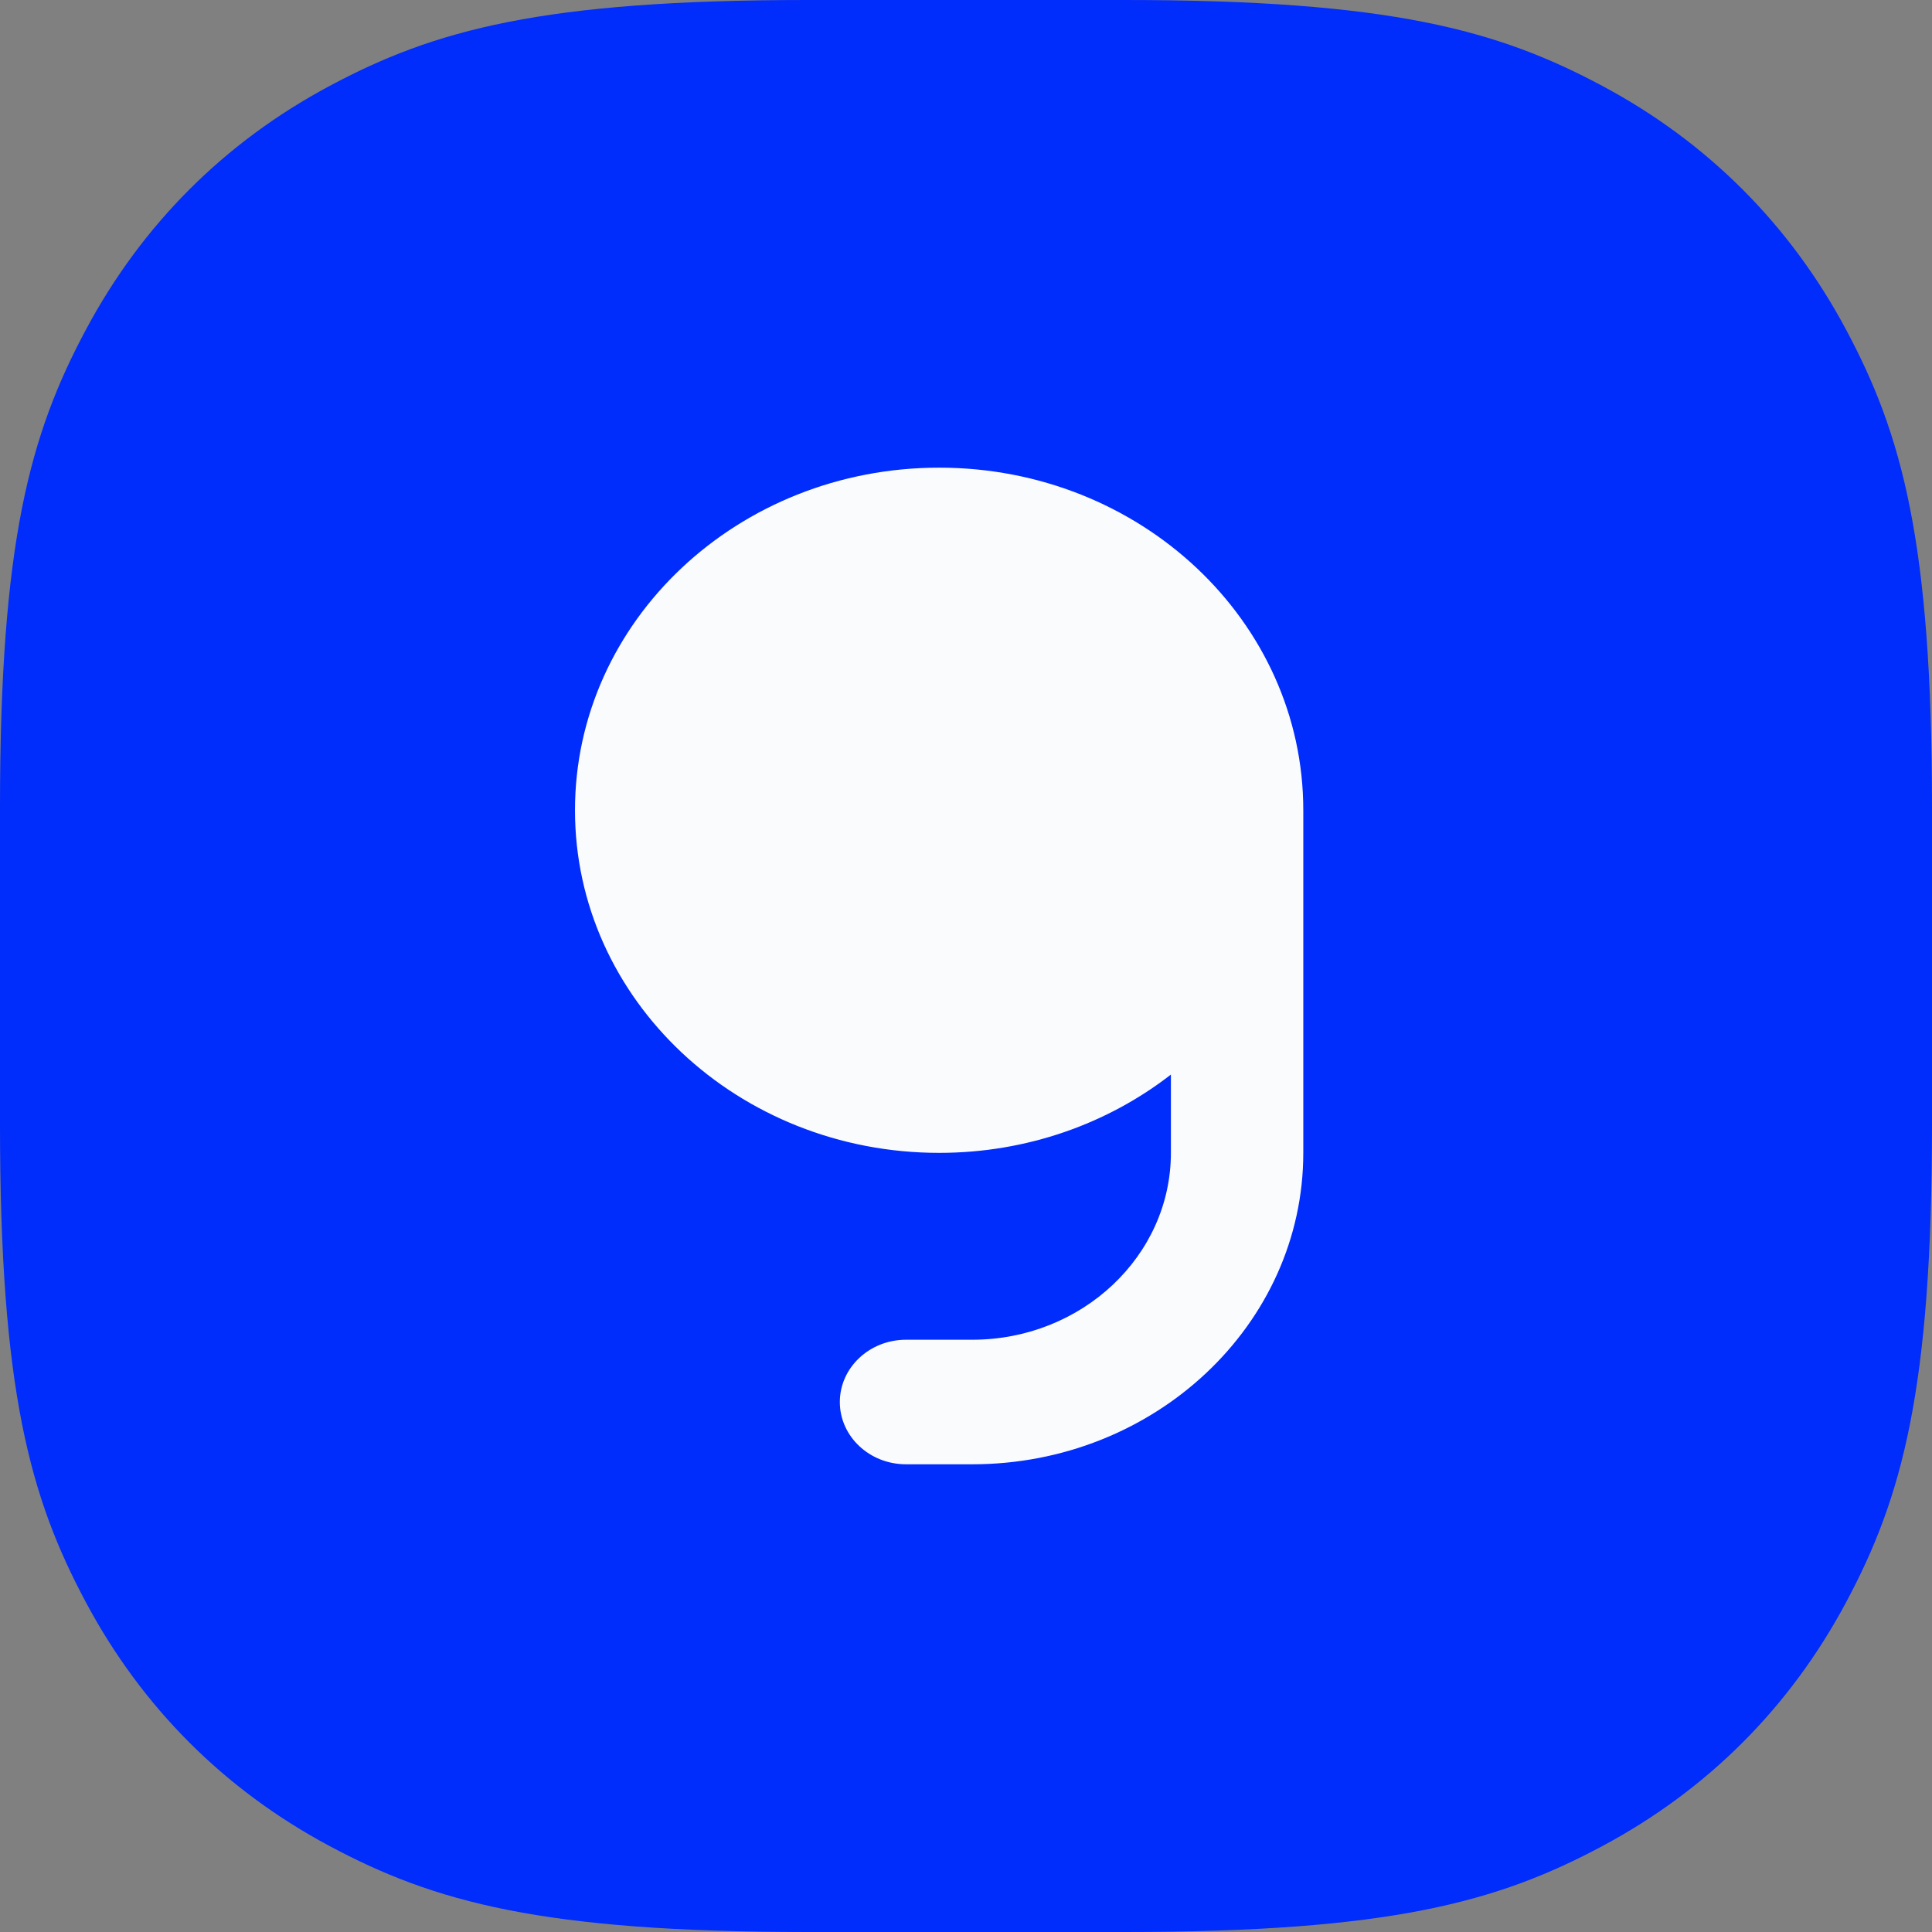 <?xml version="1.0" encoding="UTF-8"?>
<svg width="36px" height="36px" viewBox="0 0 36 36" version="1.1" xmlns="http://www.w3.org/2000/svg" xmlns:xlink="http://www.w3.org/1999/xlink">
    <rect x="0" y="0" width="36" height="36" fill="#808080" stroke="none"/>
    <title>blog</title>
    <g id="Website" stroke="none" stroke-width="1" fill="none" fill-rule="evenodd">
        <g id="Blog" transform="translate(-780, -500)">
            <g id="Group-8" transform="translate(740, 460)">
                <g id="blog" transform="translate(40, 40)">
                    <path d="M15.055,-5.61235357e-16 L20.945,5.61235357e-16 C25.9,-3.49058064e-16 27.906,0.557 29.861,1.603 C31.817,2.649 33.351,4.183 34.397,6.139 C35.443,8.094 36,10.1 36,15.055 L36,20.945 C36,25.9 35.443,27.906 34.397,29.861 C33.351,31.817 31.817,33.351 29.861,34.397 C27.906,35.443 25.9,36 20.945,36 L15.055,36 C10.1,36 8.094,35.443 6.139,34.397 C4.183,33.351 2.649,31.817 1.603,29.861 C0.557,27.906 2.32705376e-16,25.9 -3.74156905e-16,20.945 L3.74156905e-16,15.055 C-2.32705376e-16,10.1 0.557,8.094 1.603,6.139 C2.649,4.183 4.183,2.649 6.139,1.603 C8.094,0.557 10.1,3.49058064e-16 15.055,-5.61235357e-16 Z" id="Rectangle" fill="#002CFC"></path>
                    <g id="quote-close-alt" transform="translate(10.714, 8.714)" fill="#FAFBFC" fill-rule="nonzero">
                        <path d="M6.786,0 C3.038,0 0,2.858 0,6.384 C0,9.91 3.038,12.768 6.786,12.768 C8.427,12.768 9.931,12.22 11.104,11.309 L11.104,12.768 C11.104,14.688 9.443,16.25 7.403,16.25 L6.169,16.25 C5.487,16.25 4.935,16.77 4.935,17.411 C4.935,18.051 5.487,18.571 6.169,18.571 L7.403,18.571 C10.804,18.571 13.571,15.968 13.571,12.768 L13.571,6.384 C13.571,2.858 10.534,0 6.786,0 Z" id="Shape"></path>
                    </g>
                </g>
            </g>
        </g>
    </g>
</svg>